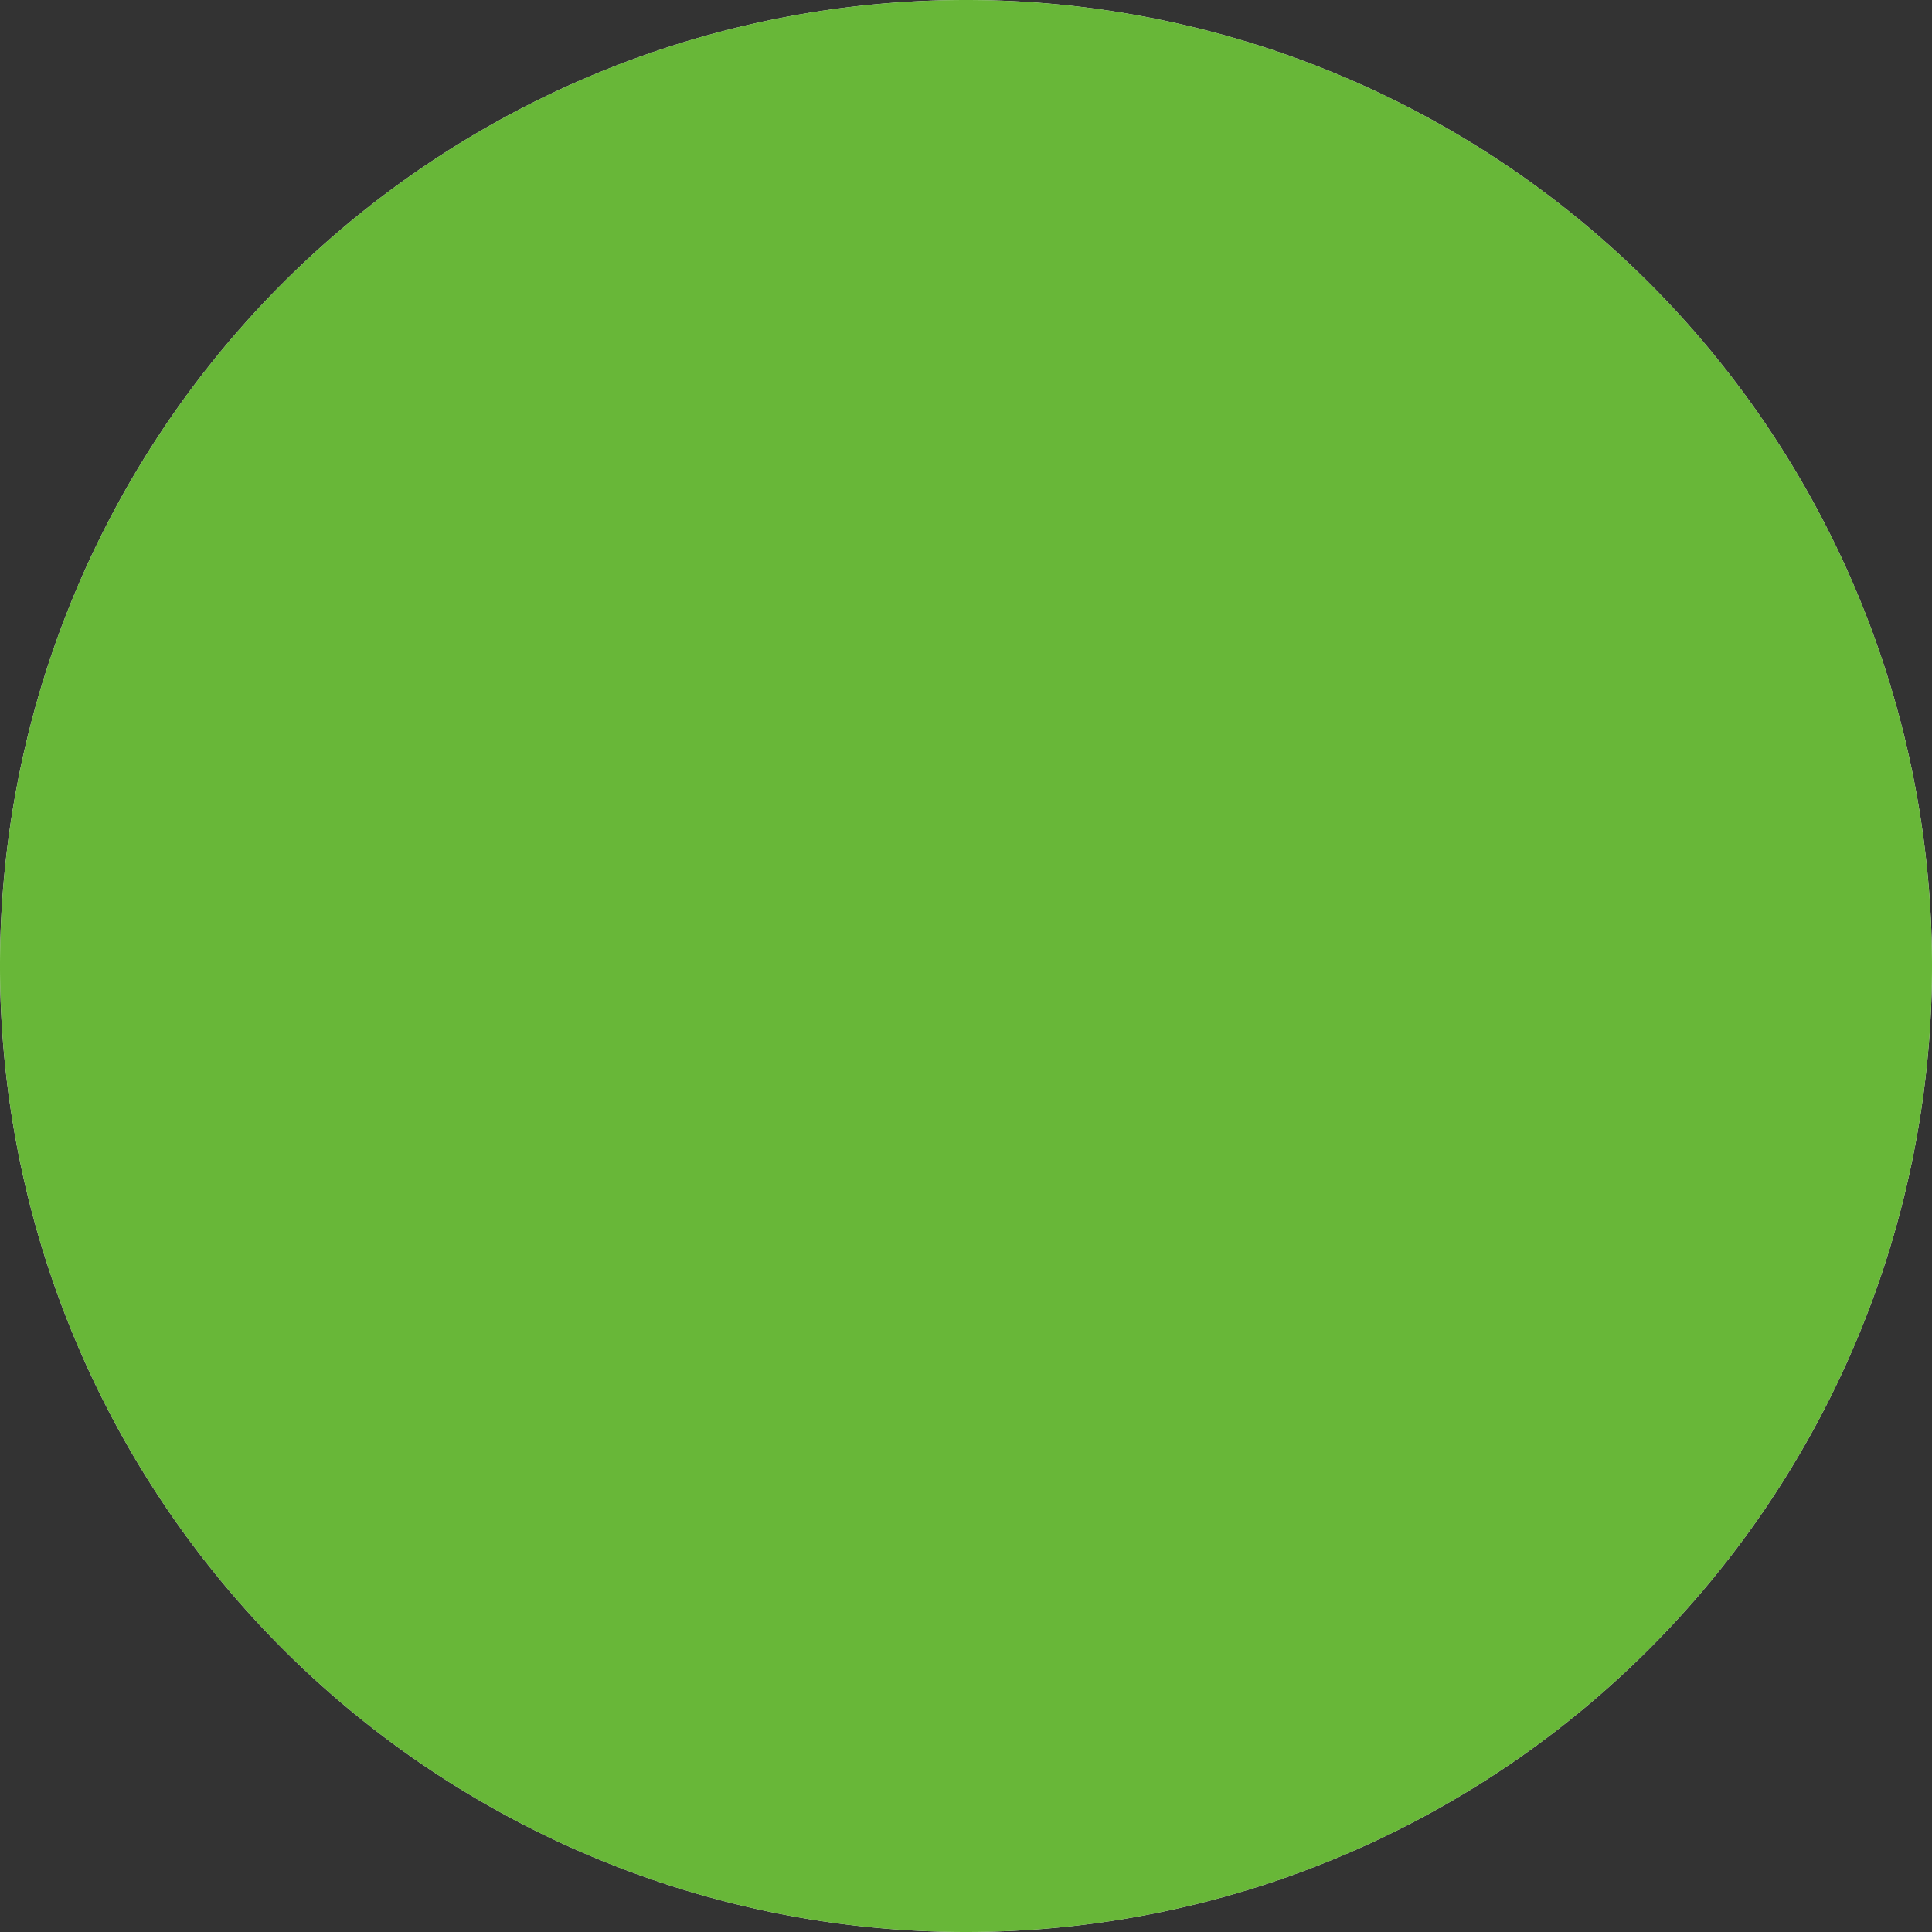 <svg xmlns="http://www.w3.org/2000/svg" xmlns:xlink="http://www.w3.org/1999/xlink" width="100" height="100" viewBox="0 0 100 100"><rect x="0" y="0" width="100" height="100" fill="#333333" stroke="none"/><defs><path id="3inma" d="M212 823a50 50 0 1 1 0 100 50 50 0 0 1 0-100z"/></defs><g><g transform="translate(-162 -823)"><use fill="#f2f2f2" xlink:href="#3inma"/><use fill="#68b738" xlink:href="#3inma"/></g></g></svg>